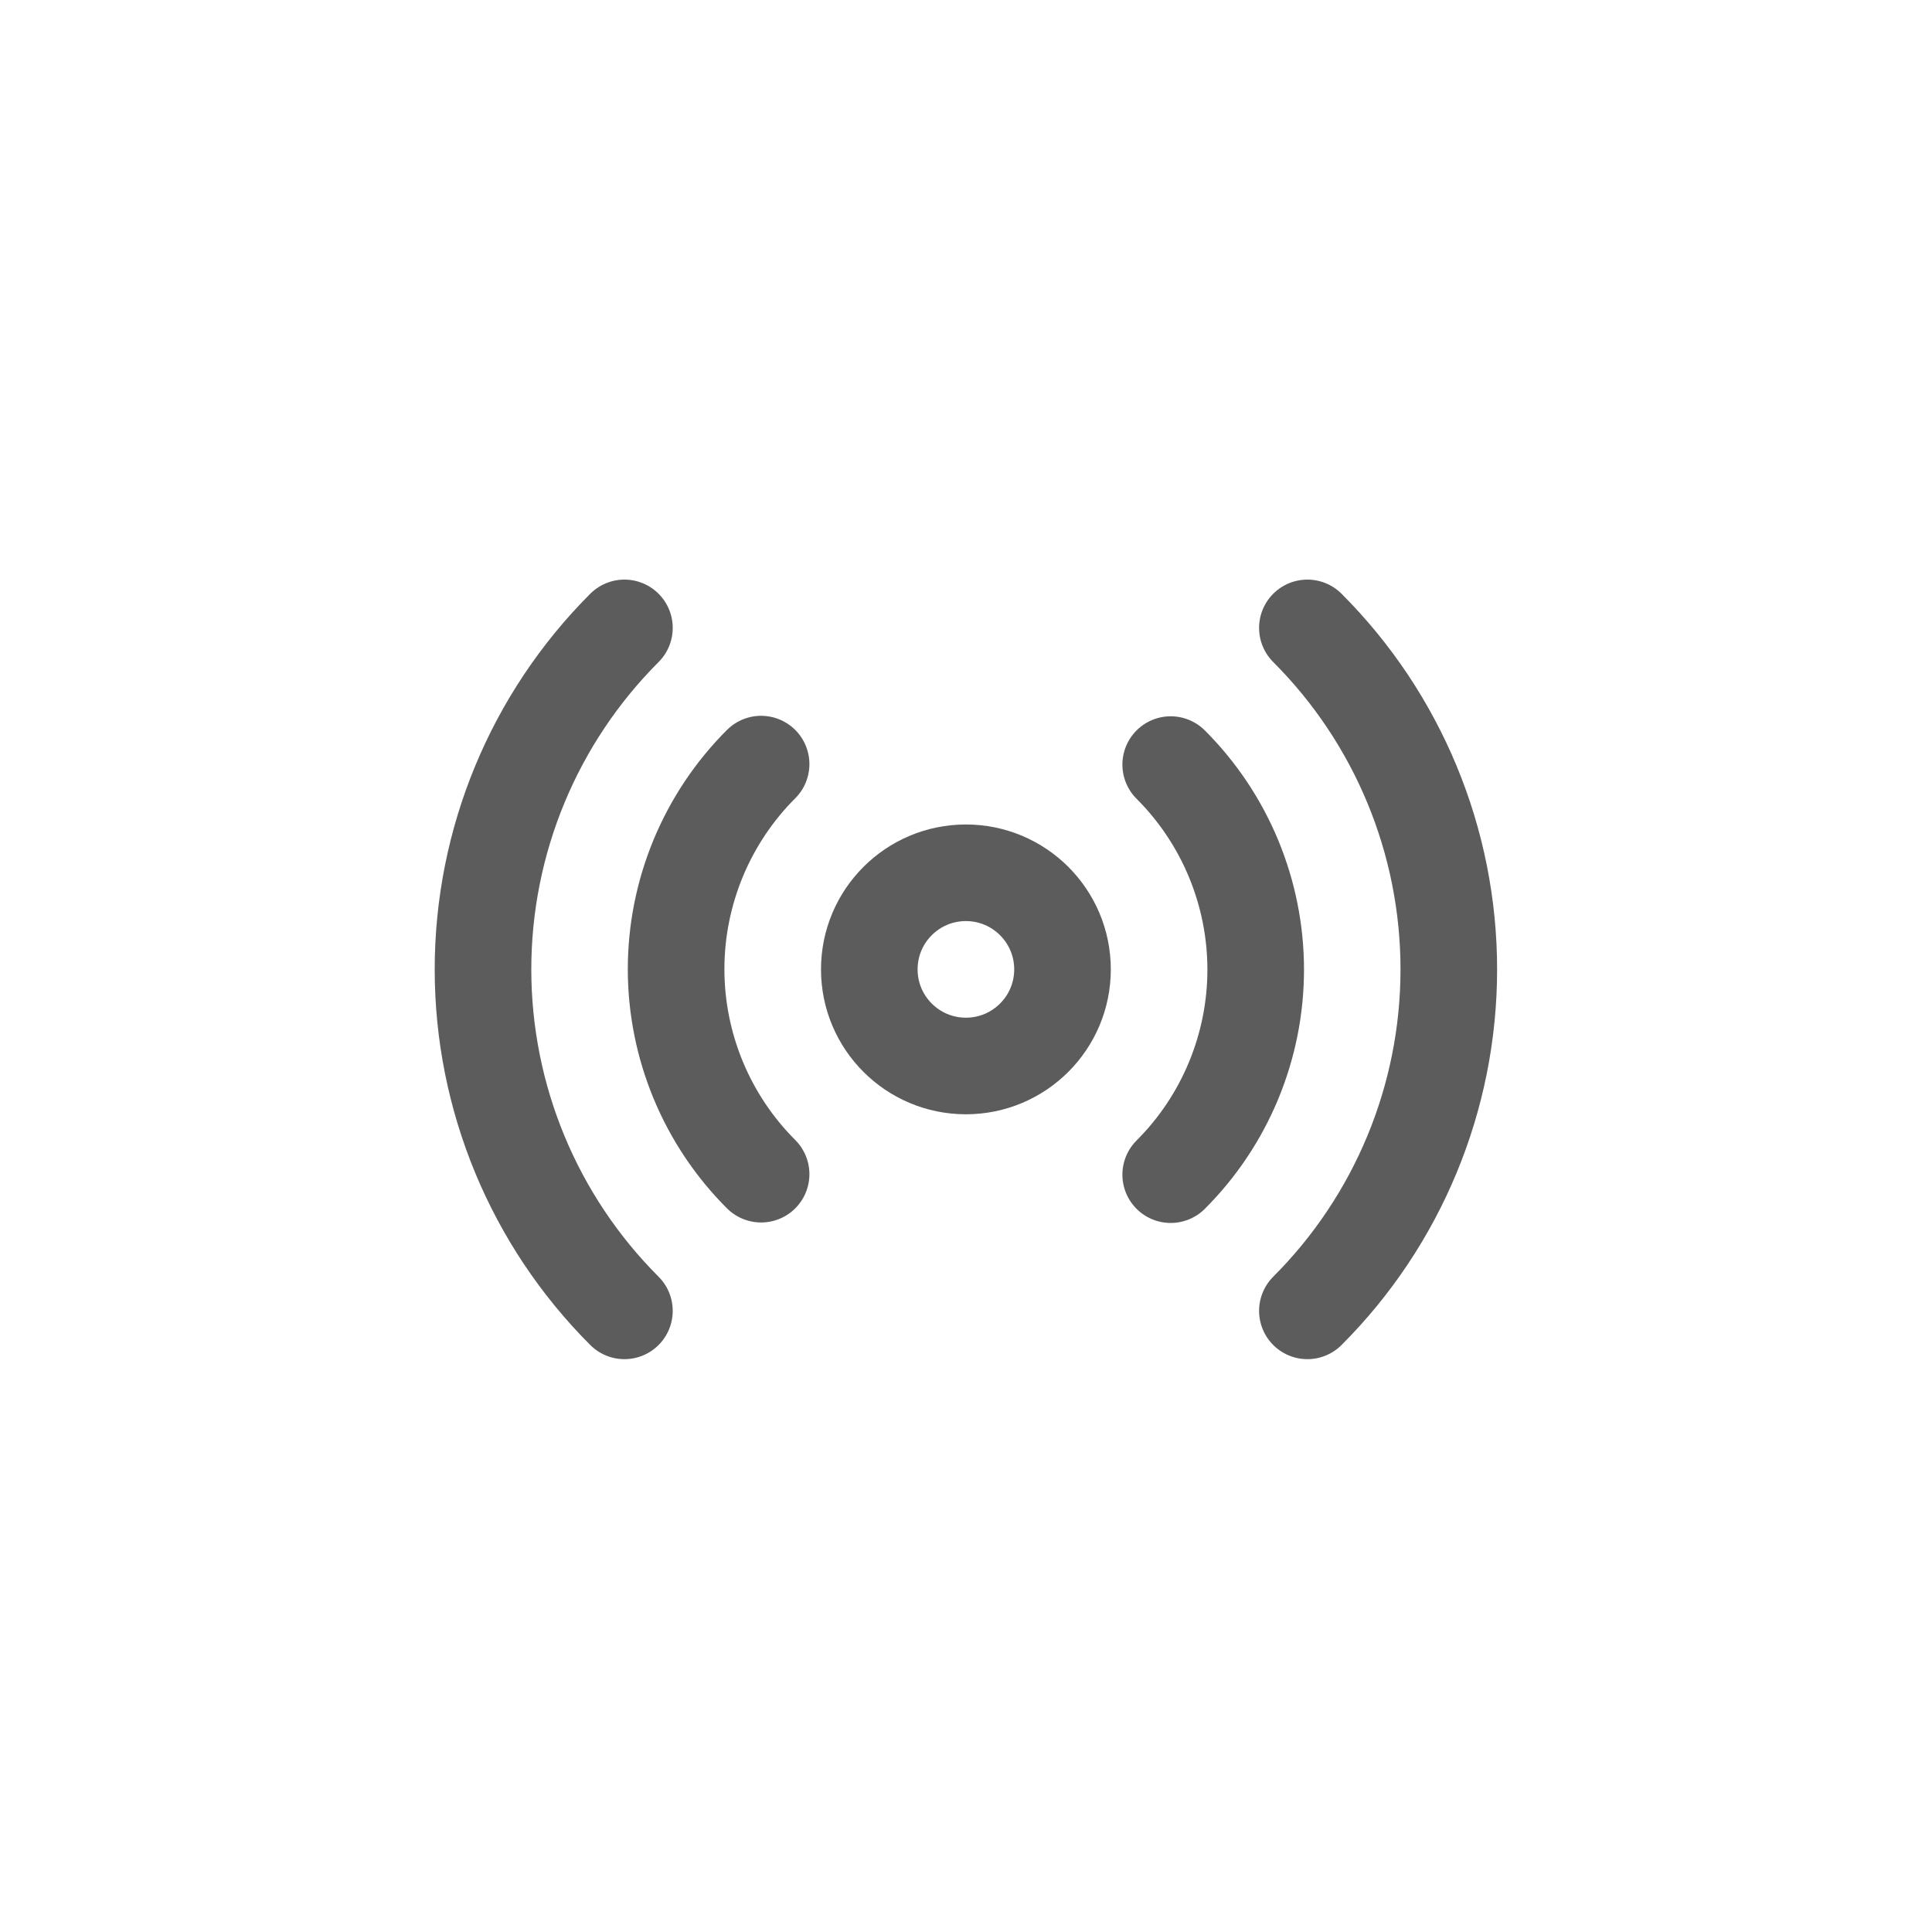 <svg width="40" height="40" viewBox="0 0 40 40" fill="none" xmlns="http://www.w3.org/2000/svg">
<path d="M19.998 22.07C21.102 22.07 21.998 21.175 21.998 20.07C21.998 18.965 21.102 18.07 19.998 18.07C18.893 18.07 17.998 18.965 17.998 20.07C17.998 21.175 18.893 22.07 19.998 22.07Z" stroke="#5C5C5C" stroke-width="2" stroke-linecap="round" stroke-linejoin="round"/>
<path d="M24.238 15.83C24.796 16.387 25.238 17.049 25.54 17.777C25.842 18.506 25.998 19.287 25.998 20.075C25.998 20.863 25.842 21.644 25.54 22.373C25.238 23.101 24.796 23.763 24.238 24.32M15.758 24.31C15.2 23.753 14.758 23.091 14.456 22.363C14.154 21.634 13.998 20.854 13.998 20.065C13.998 19.276 14.154 18.496 14.456 17.767C14.758 17.039 15.2 16.377 15.758 15.82M27.068 13C28.943 14.875 29.996 17.418 29.996 20.07C29.996 22.722 28.943 25.265 27.068 27.14M12.928 27.14C11.053 25.265 10 22.722 10 20.07C10 17.418 11.053 14.875 12.928 13" stroke="#5C5C5C" stroke-width="2" stroke-linecap="round" stroke-linejoin="round"/>
</svg>
